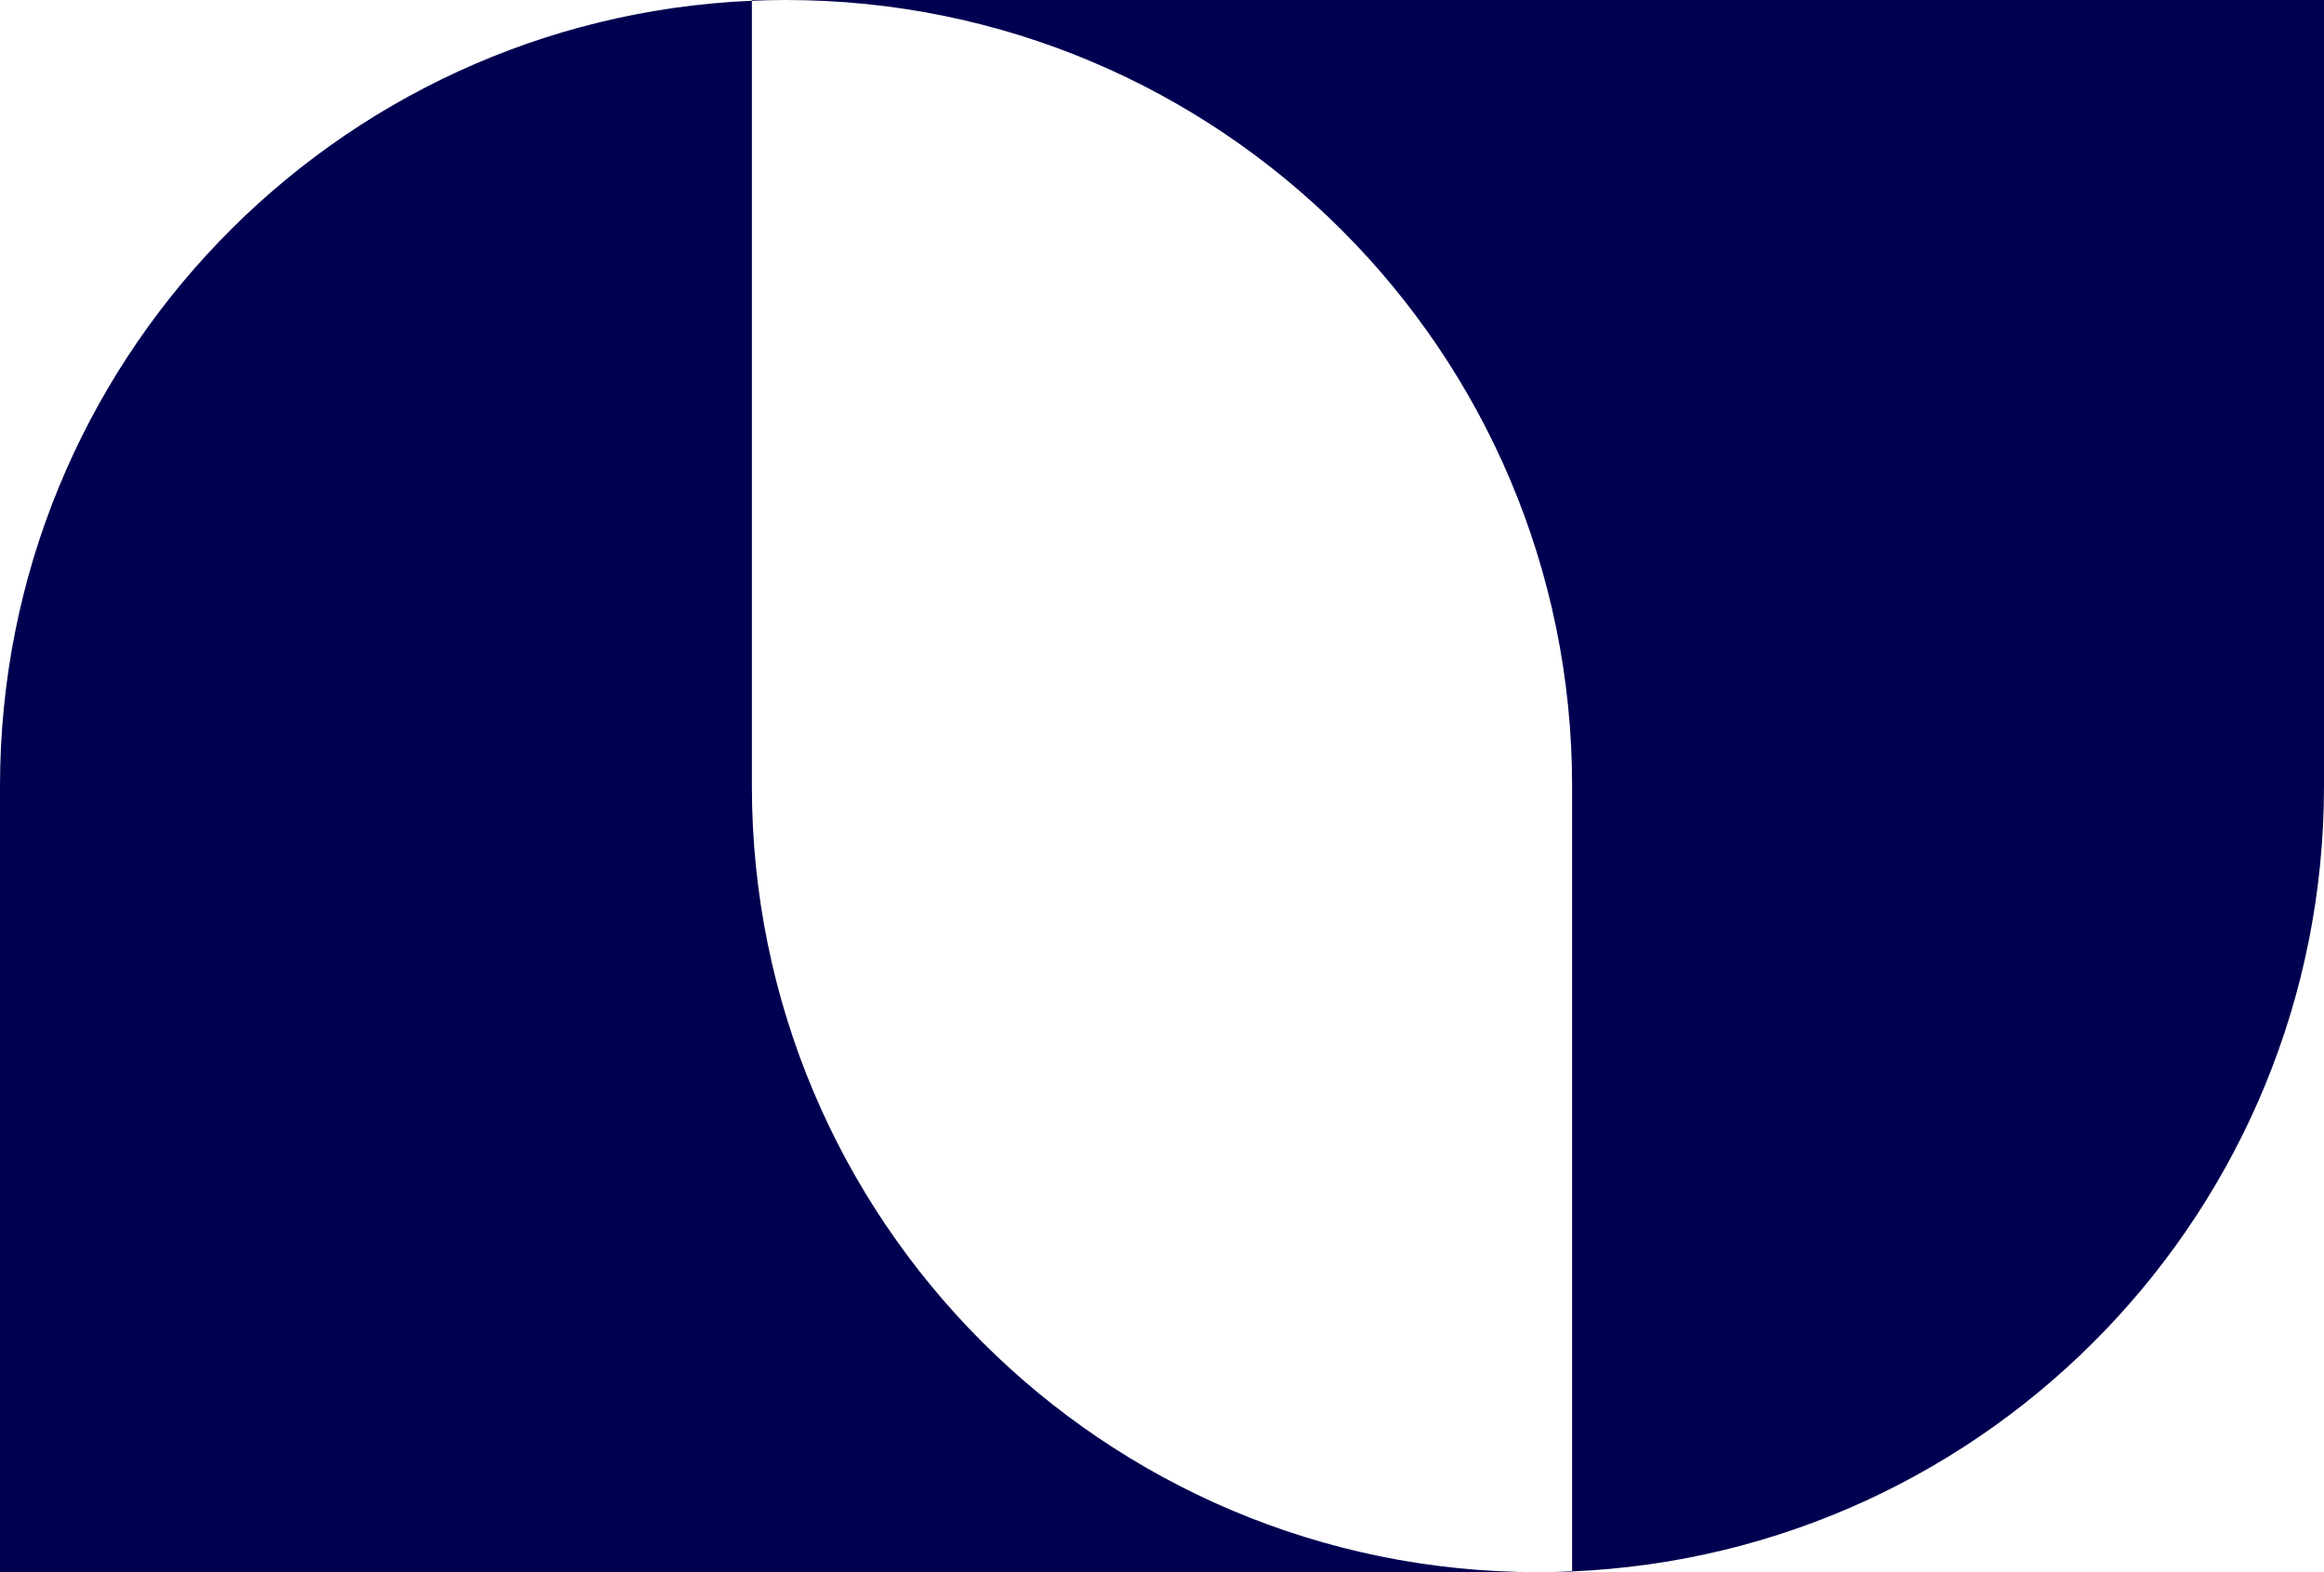 <svg width="34" height="23" viewBox="0 0 34 23" fill="none" xmlns="http://www.w3.org/2000/svg">
<path fill-rule="evenodd" clip-rule="evenodd" d="M11 0.011C4.881 0.272 0 5.316 0 11.5V23L22.5 23L23 23V22.989C29.119 22.727 34 17.684 34 11.5L34 0H11.5H11V0.011ZM11 0.011L11 11.5C11 17.851 16.149 23 22.5 23C22.668 23 22.834 22.996 23 22.989V11.5C23 5.149 17.851 0 11.5 0C11.332 0 11.166 0.004 11 0.011Z" fill="#000050"/>
</svg>
